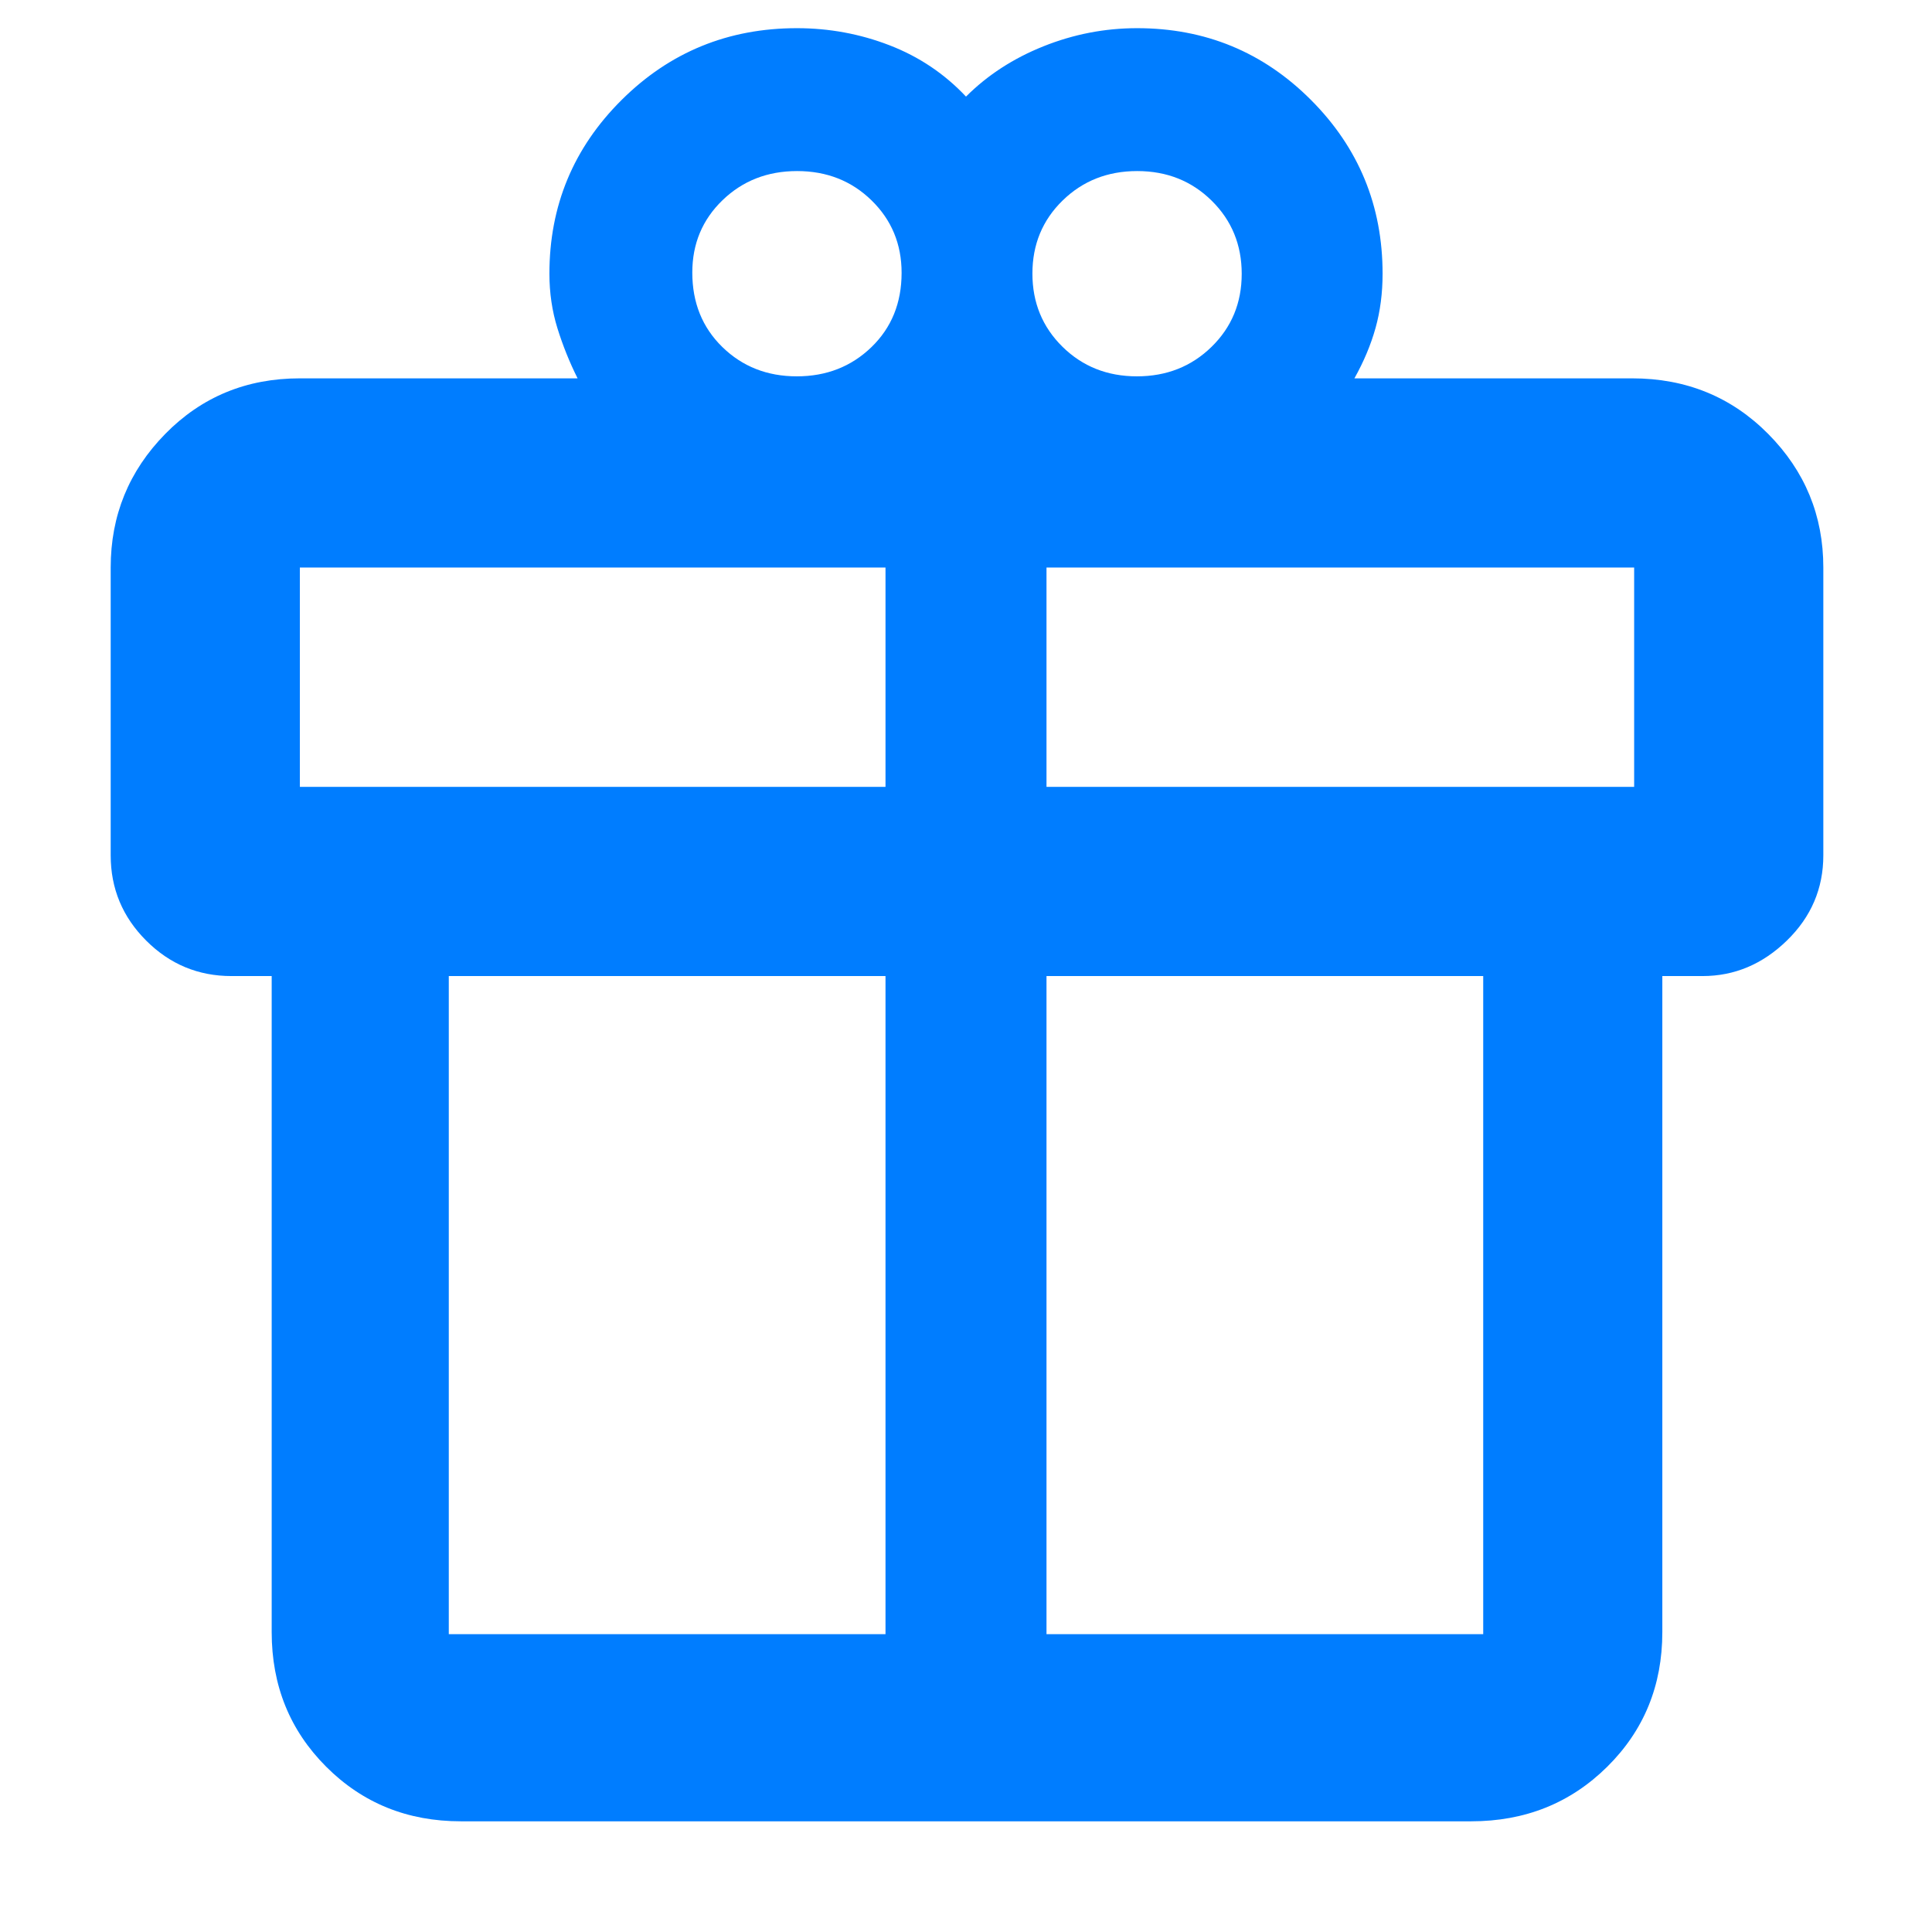 <svg xmlns="http://www.w3.org/2000/svg" height="48" viewBox="0 -960 960 960" width="48"><path fill="rgb(0, 125, 255)" d="M135-149v-326h-20q-24.75 0-42.37-17.63Q55-510.25 55-535v-143q0-38.75 27.1-66.38Q109.2-772 149-772h138q-6-12-10-24.85-4-12.86-4-27.15 0-50.67 35.88-86.33Q344.75-946 396-946q24 0 46 8.5t38 25.5q16-16 38.5-25t46.5-9q50.83 0 86.42 35.67Q687-874.67 687-824q0 14.45-3.5 26.97Q680-784.5 673-772h138q40.21 0 67.61 27.62Q906-716.75 906-678v143q0 24.75-18.12 42.37Q869.75-475 846-475h-20v326q0 39.8-27.39 66.9Q771.21-55 731-55H229q-39.8 0-66.9-27.1Q135-109.2 135-149Zm430.07-726Q543-875 528-860.36t-15 36.29q0 21.65 14.93 36.36t37 14.71Q587-773 602-787.64t15-36.29q0-21.65-14.93-36.36t-37-14.71ZM344-824.57q0 22.43 14.93 37t37 14.57Q418-773 433-787.5t15-36.93q0-21.43-14.93-36t-37-14.57Q374-875 359-860.5t-15 35.93ZM149-678v109h291v-109H149Zm291 530v-327H223v327h217Zm80 0h217v-327H520v327Zm292-421v-109H520v109h292Z"/></svg>